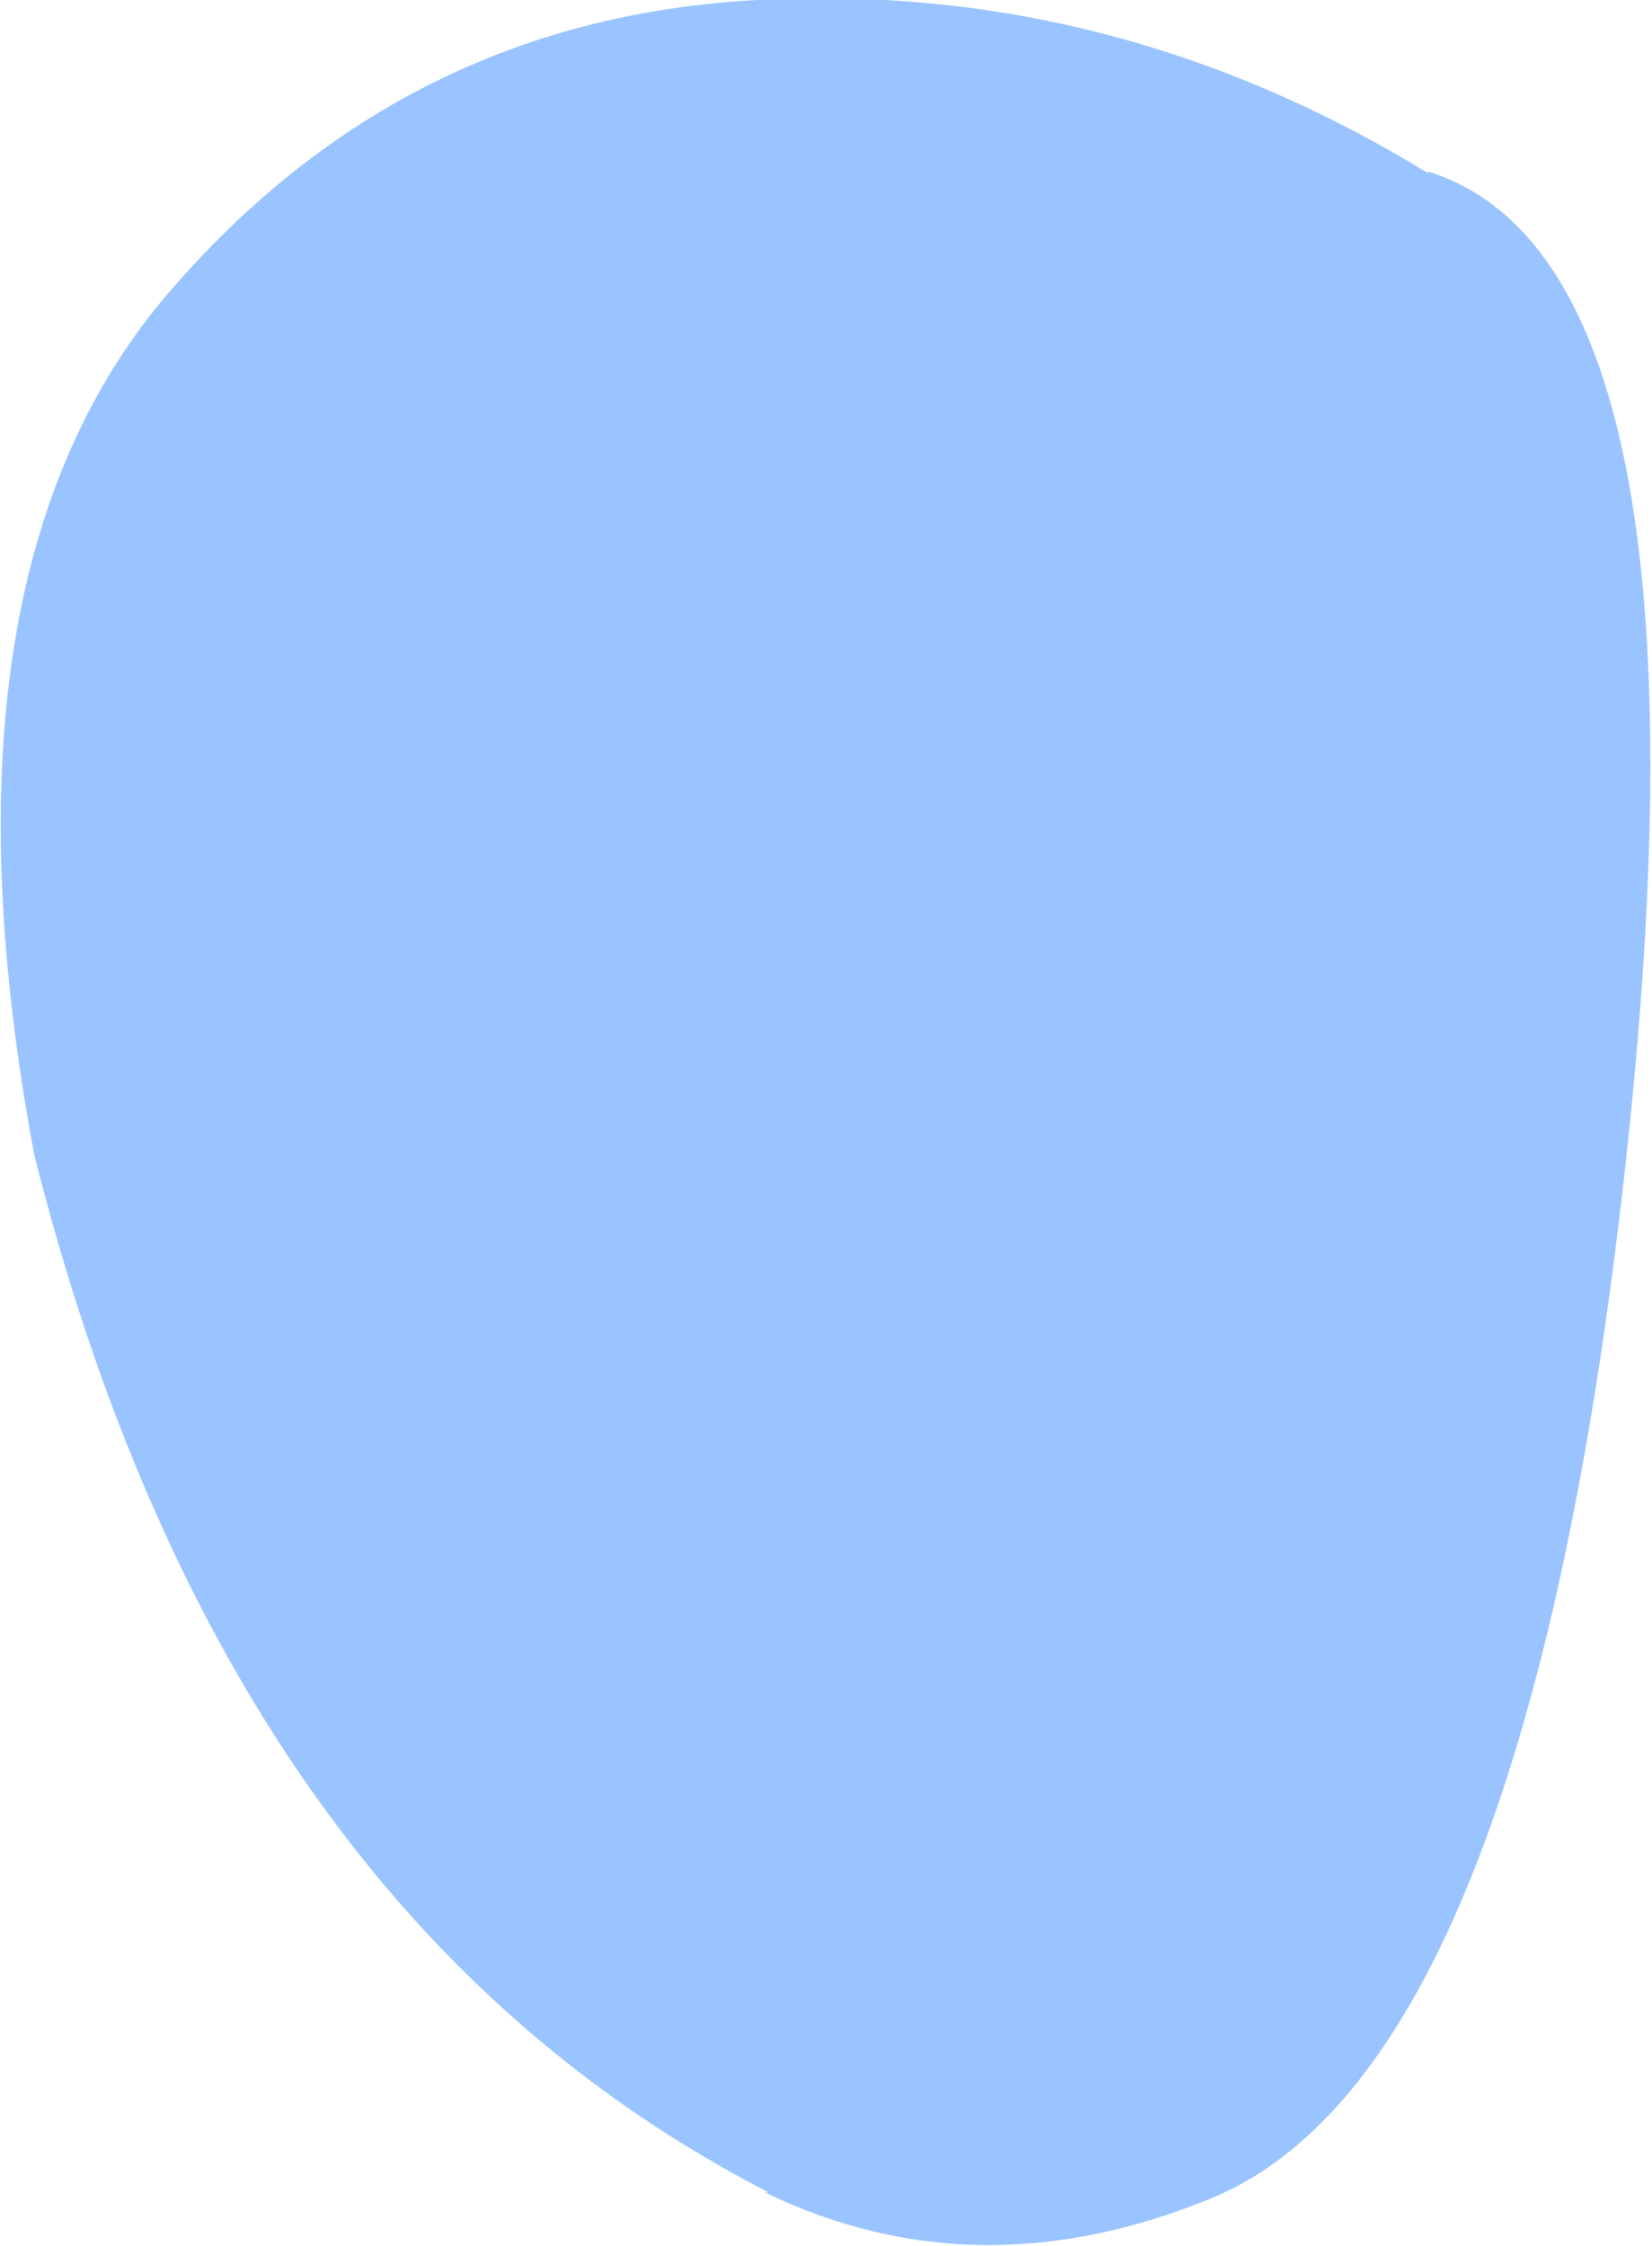 <?xml version="1.0" encoding="UTF-8" standalone="no"?>
<svg xmlns:xlink="http://www.w3.org/1999/xlink" height="29.35px" width="21.6px" xmlns="http://www.w3.org/2000/svg">
  <g transform="matrix(1.0, 0.0, 0.0, 1.0, 10.8, 14.65)">
    <path d="M-0.9 -14.65 Q3.75 -14.9 7.85 -12.4 L7.9 -12.4 Q11.75 -11.15 10.45 0.6 9.15 12.3 5.1 14.05 2.0 15.35 -0.8 14.0 L-0.75 14.0 Q-7.85 10.35 -10.35 0.45 -11.75 -7.0 -8.7 -10.7 -5.6 -14.4 -0.9 -14.65" fill="#9ac4ff" fill-rule="evenodd" stroke="none"/>
  </g>
</svg>
